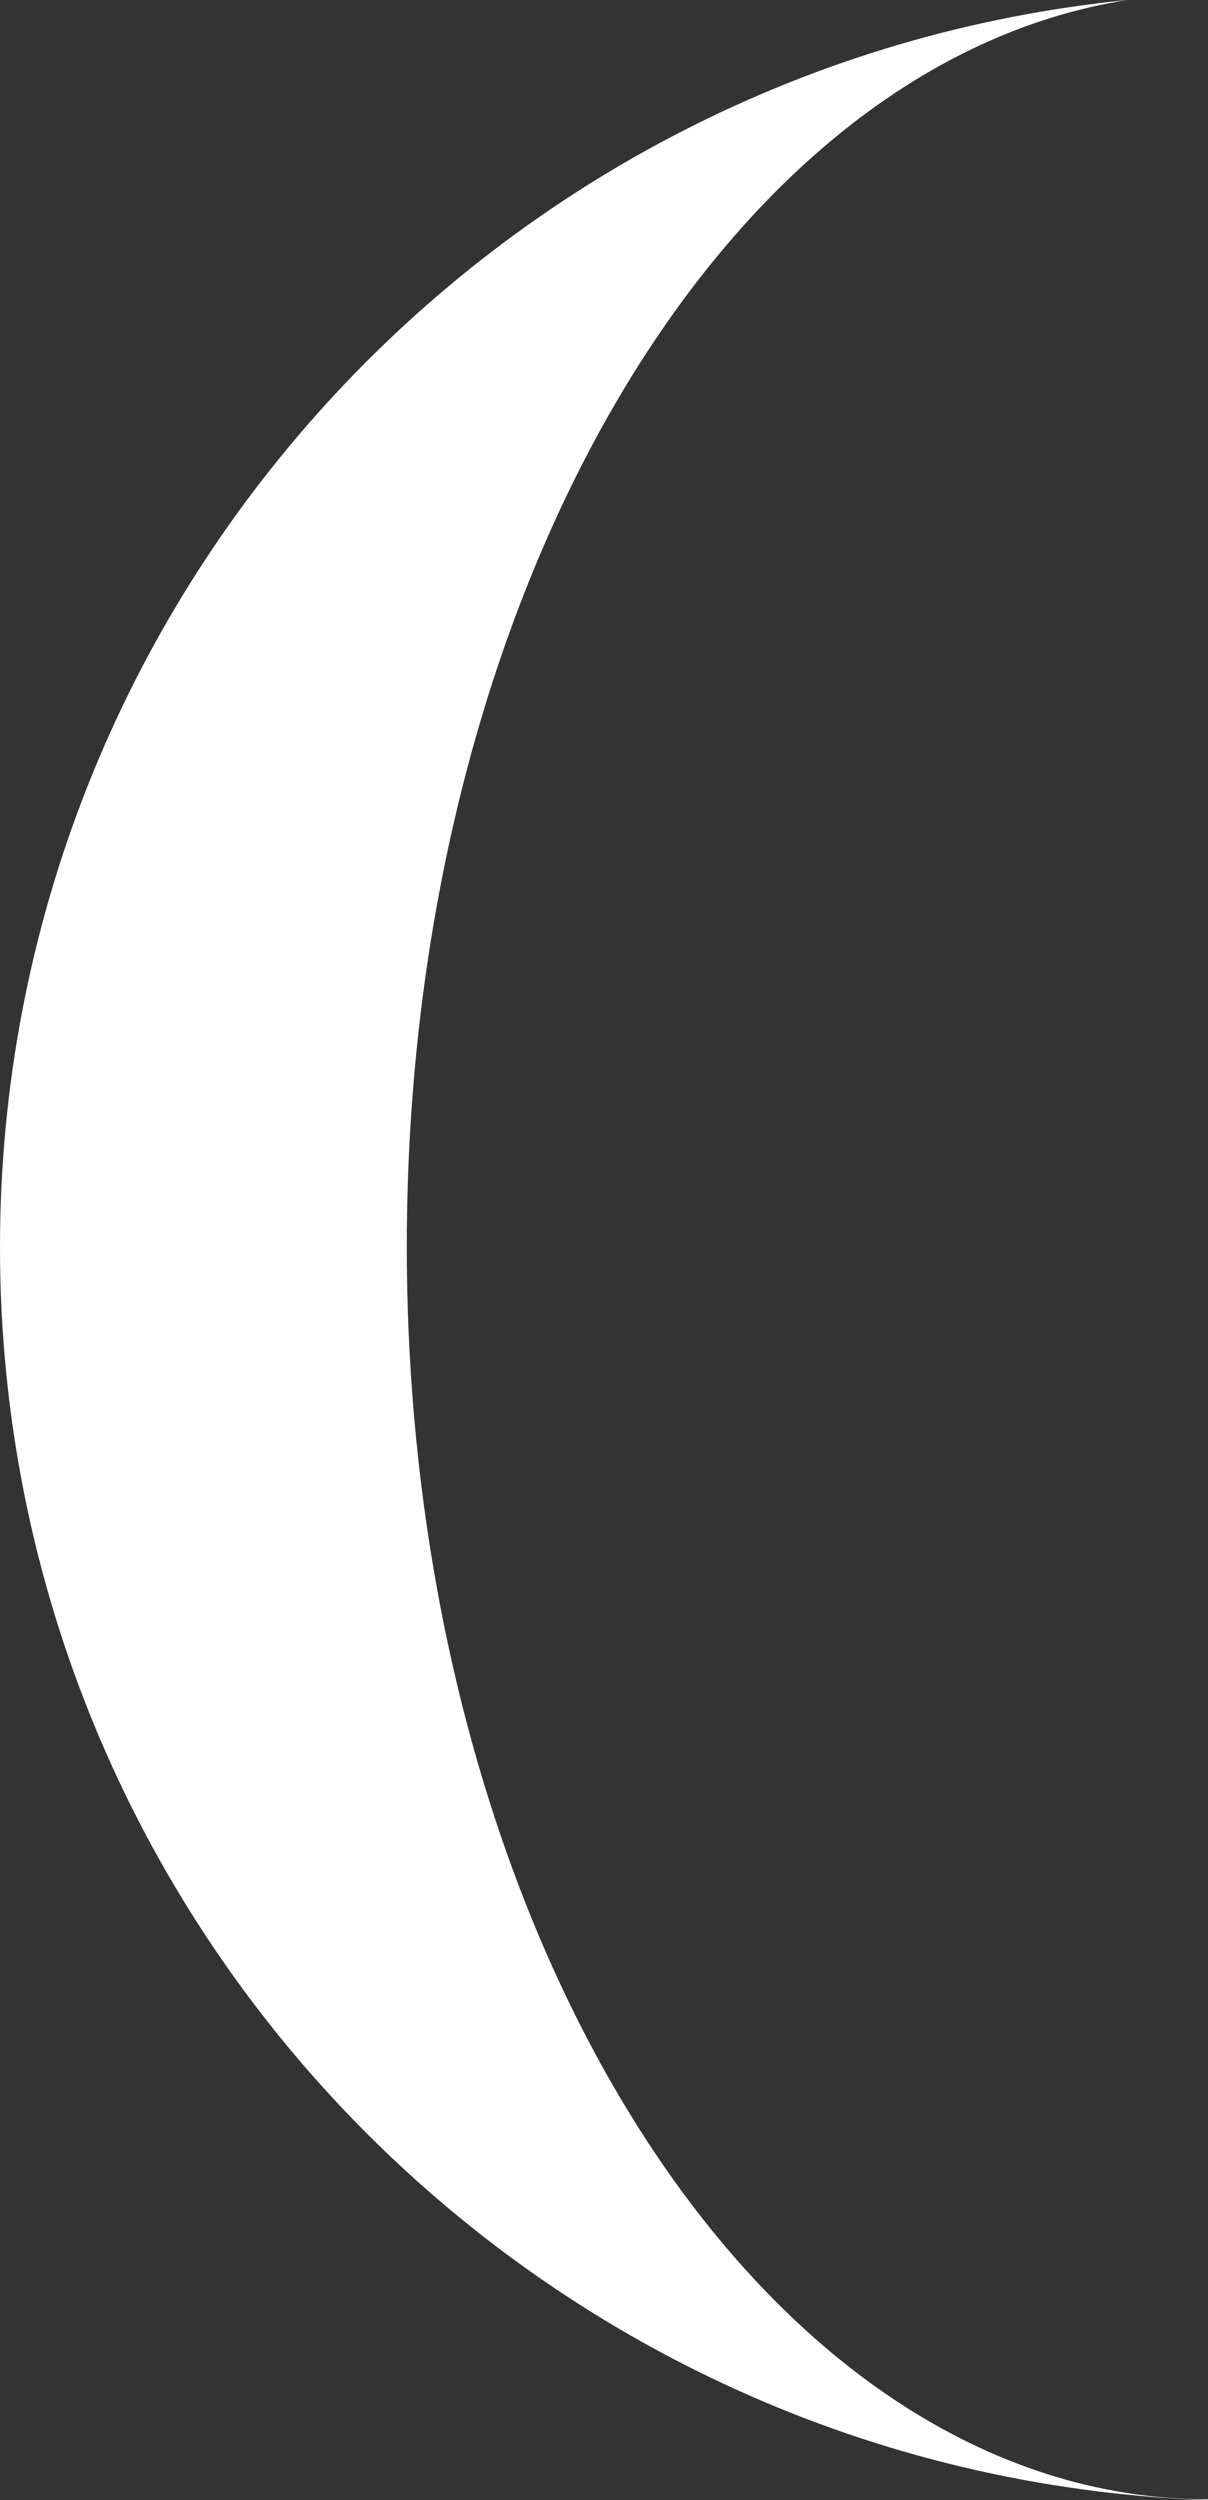 <svg width="74.381" height="153.918" viewBox="0 0 74.381 153.918" xmlns="http://www.w3.org/2000/svg" xmlns:xlink="http://www.w3.org/1999/xlink"><rect x="0" y="0" width="74.381" height="153.918" fill="#333333" stroke="none"/><path d="M0,76.792c0,-40.007 30.441,-72.904 69.424,-76.792c-24.918,3.887 -44.376,36.762 -44.376,76.742c0,42.596 22.087,77.126 49.333,77.126l0,0.05c-41.328,-1.471 -74.381,-35.439 -74.381,-77.126z" fill="#ffffff" fill-rule="nonzero" stroke="none" stroke-width="1" stroke-linecap="butt" stroke-linejoin="miter" stroke-miterlimit="10" stroke-dasharray="" stroke-dashoffset="0" font-family="none" font-weight="none" font-size="none" text-anchor="none" style="mix-blend-mode: normal"></path></svg>